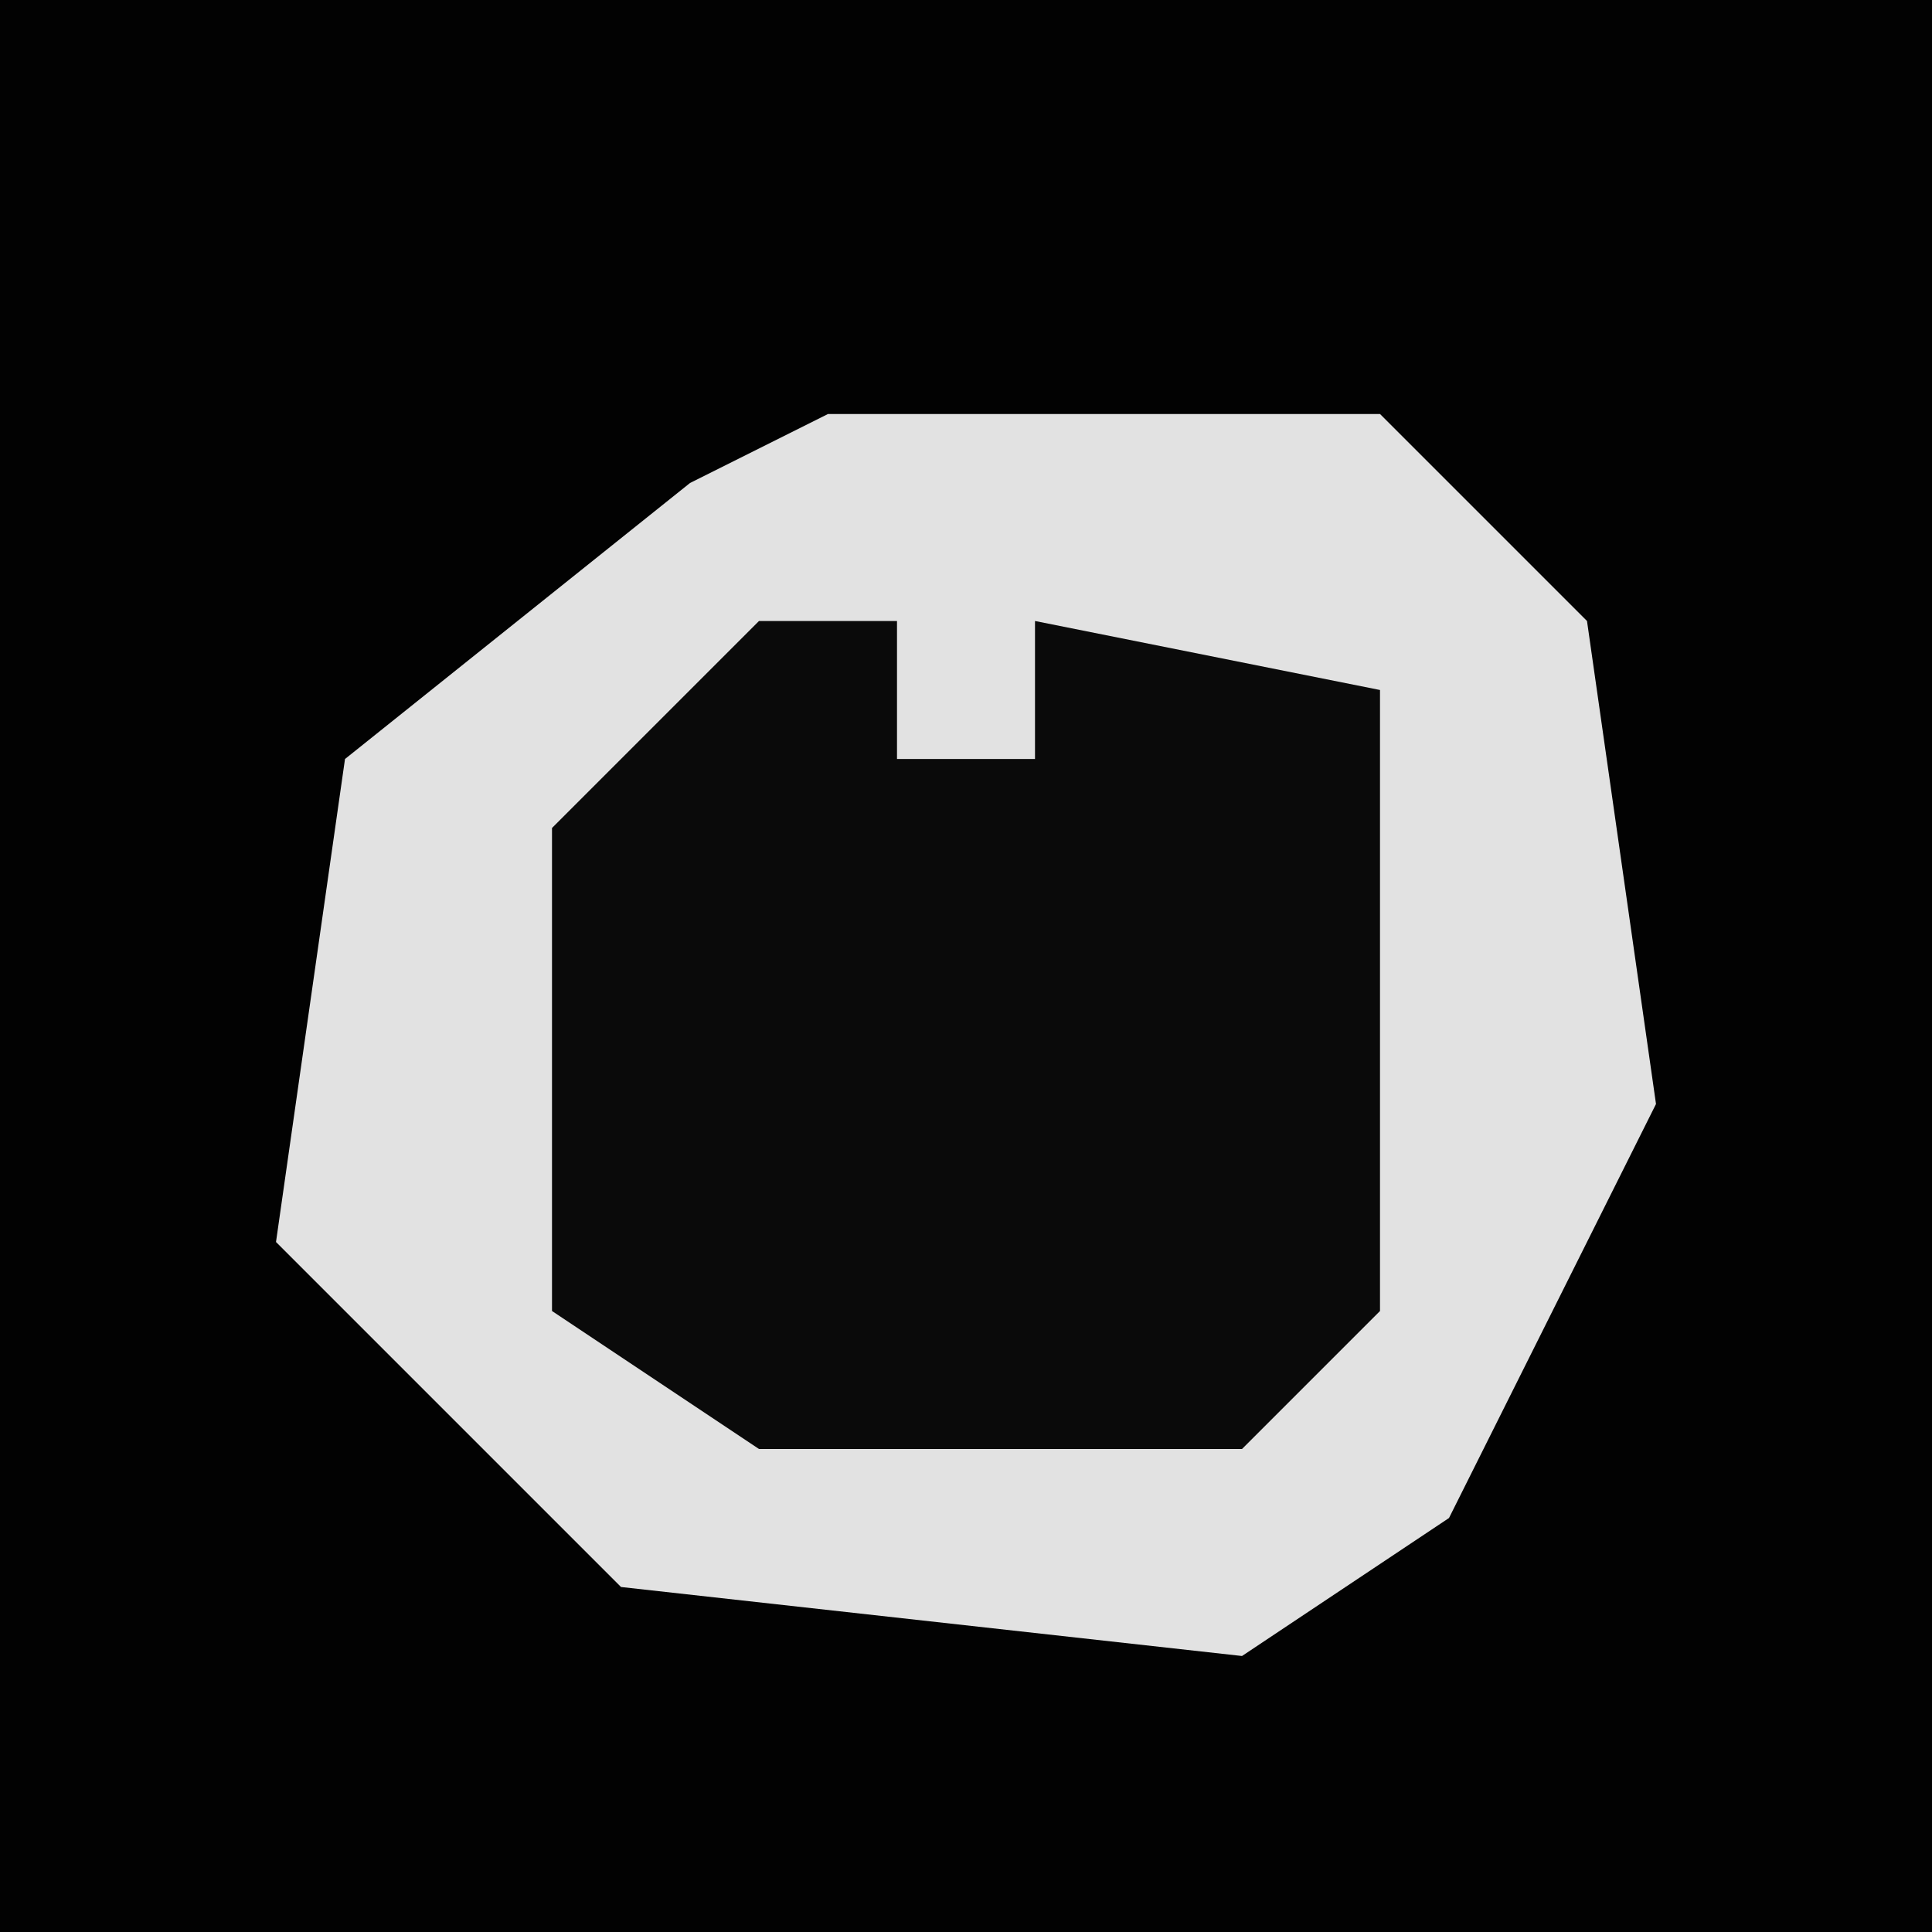 <?xml version="1.0" encoding="UTF-8"?>
<svg version="1.1" xmlns="http://www.w3.org/2000/svg" width="28" height="28">
<path d="M0,0 L28,0 L28,28 L0,28 Z " fill="#020202" transform="translate(0,0)"/>
<path d="M0,0 L8,0 L11,3 L12,10 L9,16 L6,18 L-3,17 L-8,12 L-7,5 L-2,1 Z " fill="#E2E2E2" transform="translate(12,6)"/>
<path d="M0,0 L2,0 L2,2 L4,2 L4,0 L9,1 L9,10 L7,12 L0,12 L-3,10 L-3,3 Z " fill="#0A0A0A" transform="translate(11,9)"/>
</svg>
